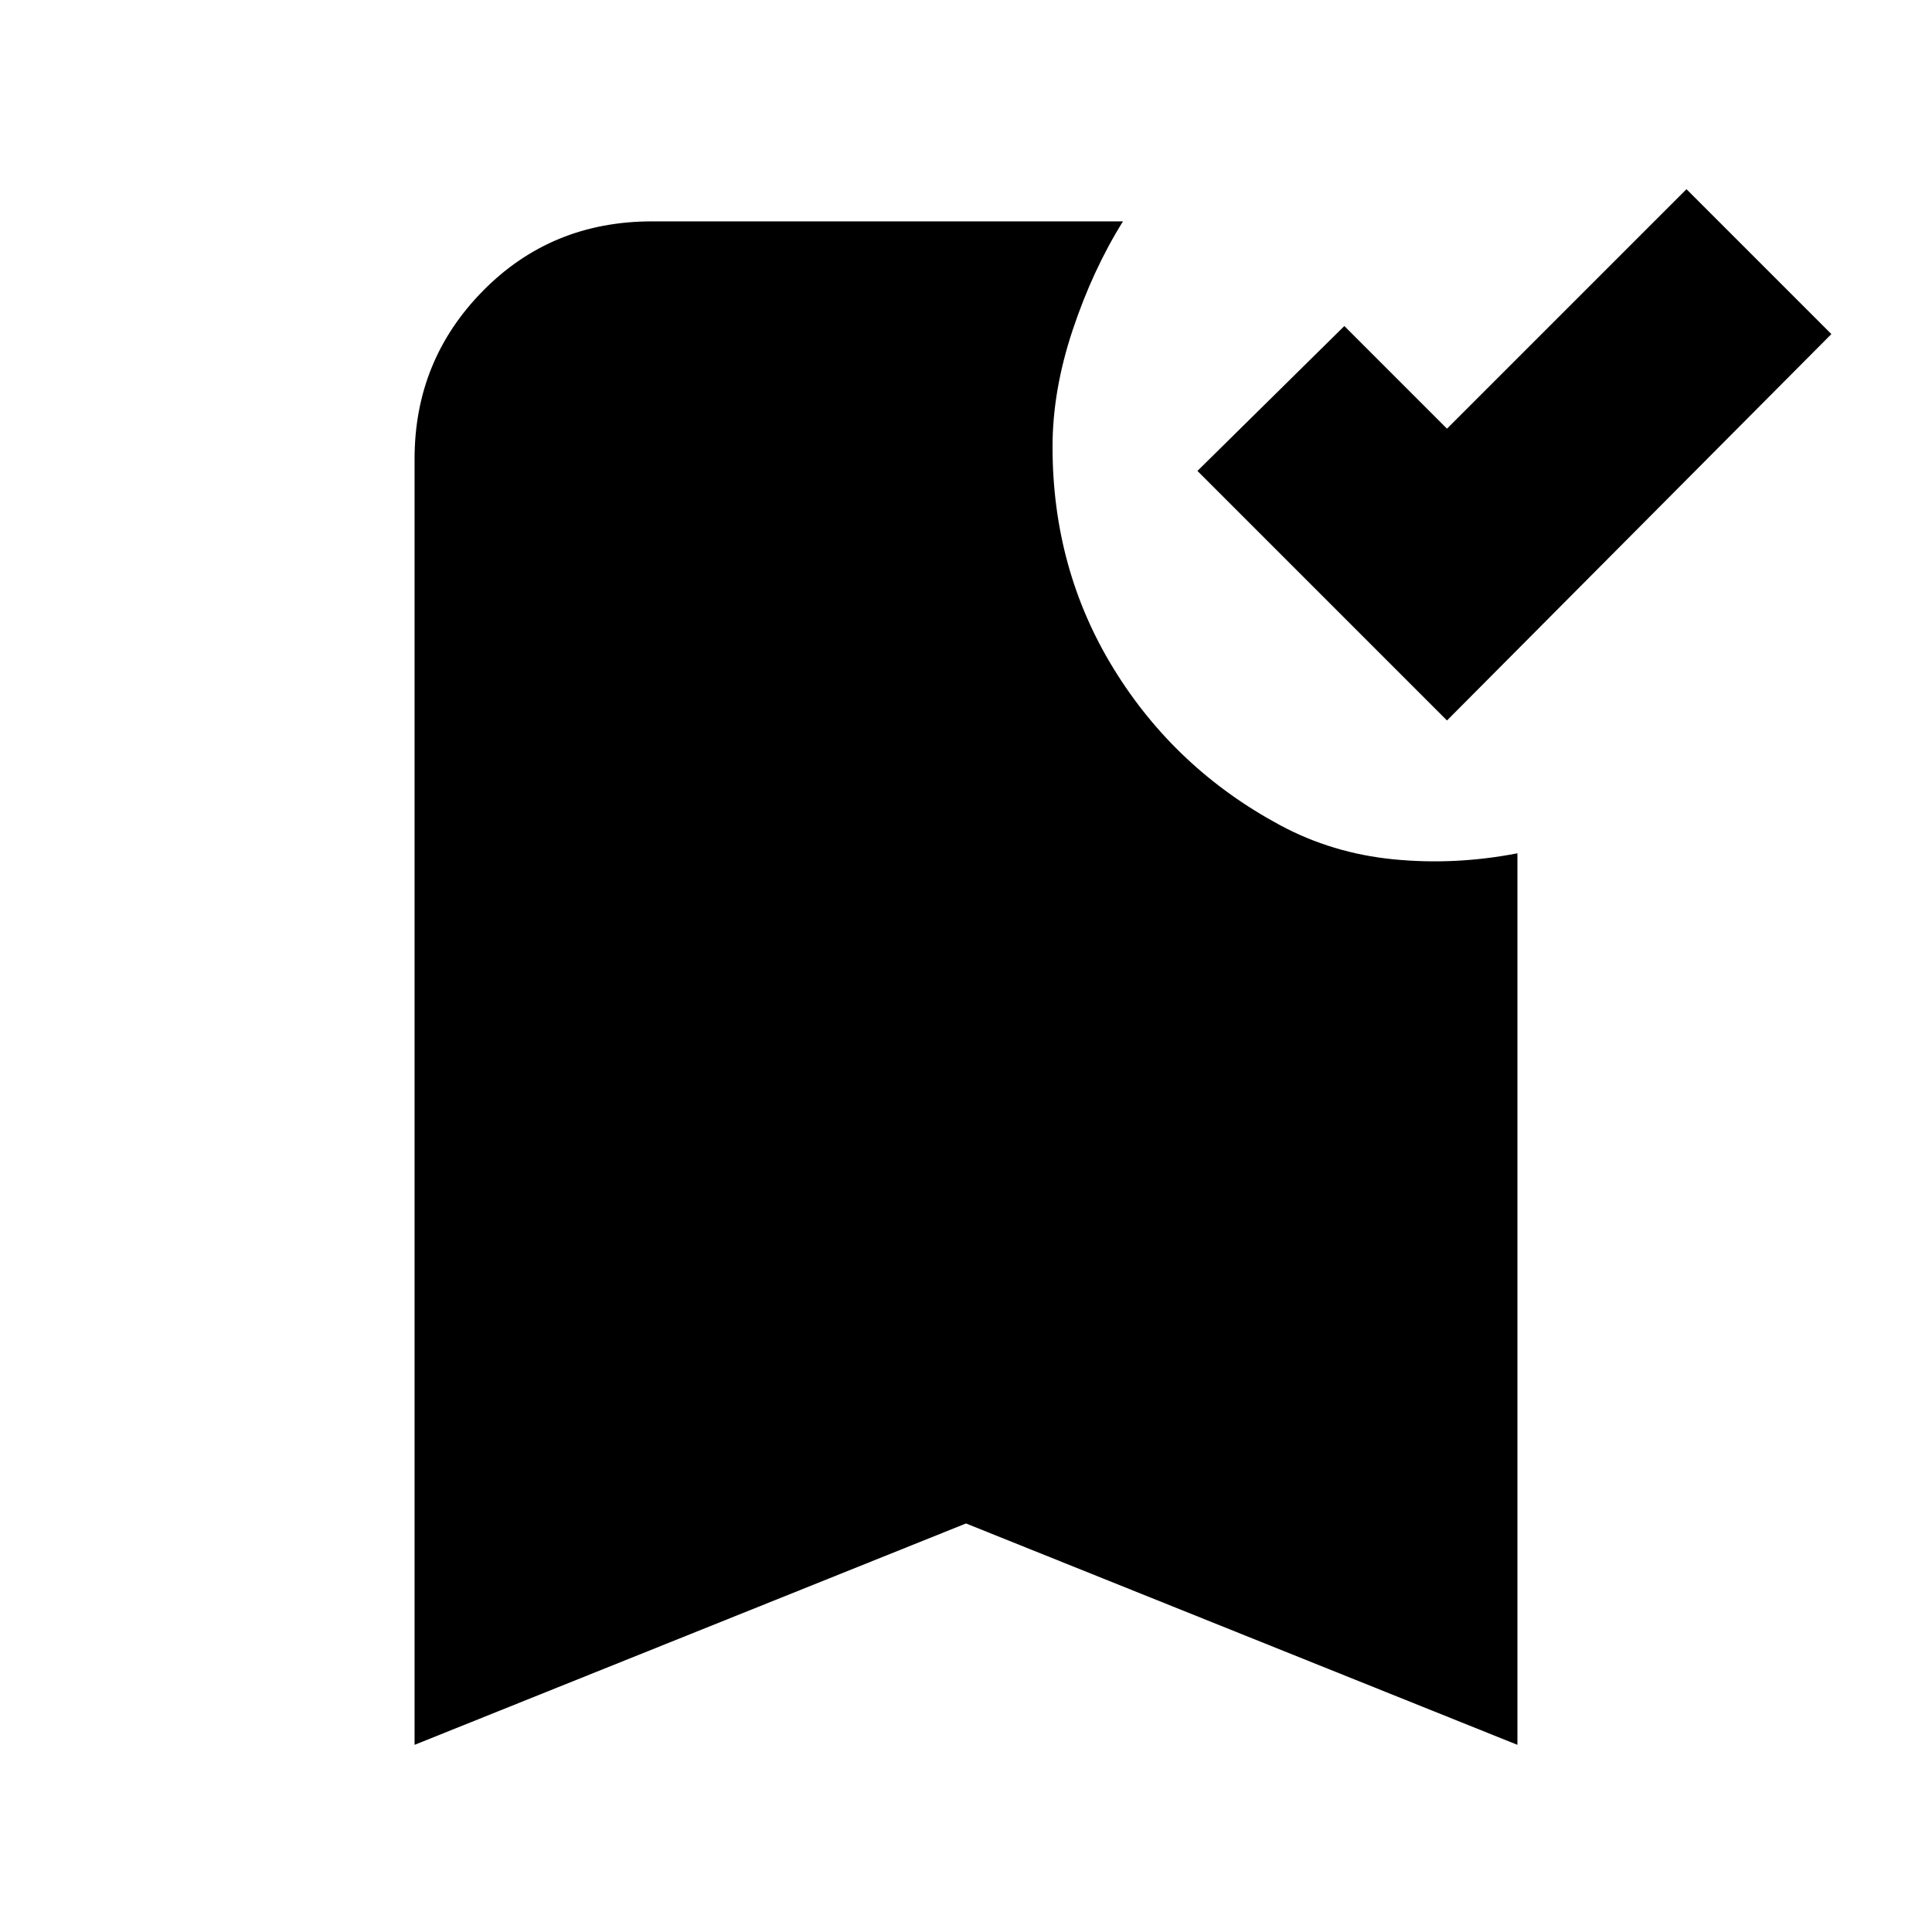 <svg xmlns="http://www.w3.org/2000/svg" height="20" viewBox="0 -960 960 960" width="20"><path d="M719-602 595-726l73-72 51 51 119-119 72 72-191 192ZM206-93v-639q0-49 34-83.5t84-34.5h234q-15 24-25 54t-10 58q0 61 30.5 110.5T636-550q26 14 56.5 17t61.5-3v443L480-203 206-93Z"/></svg>